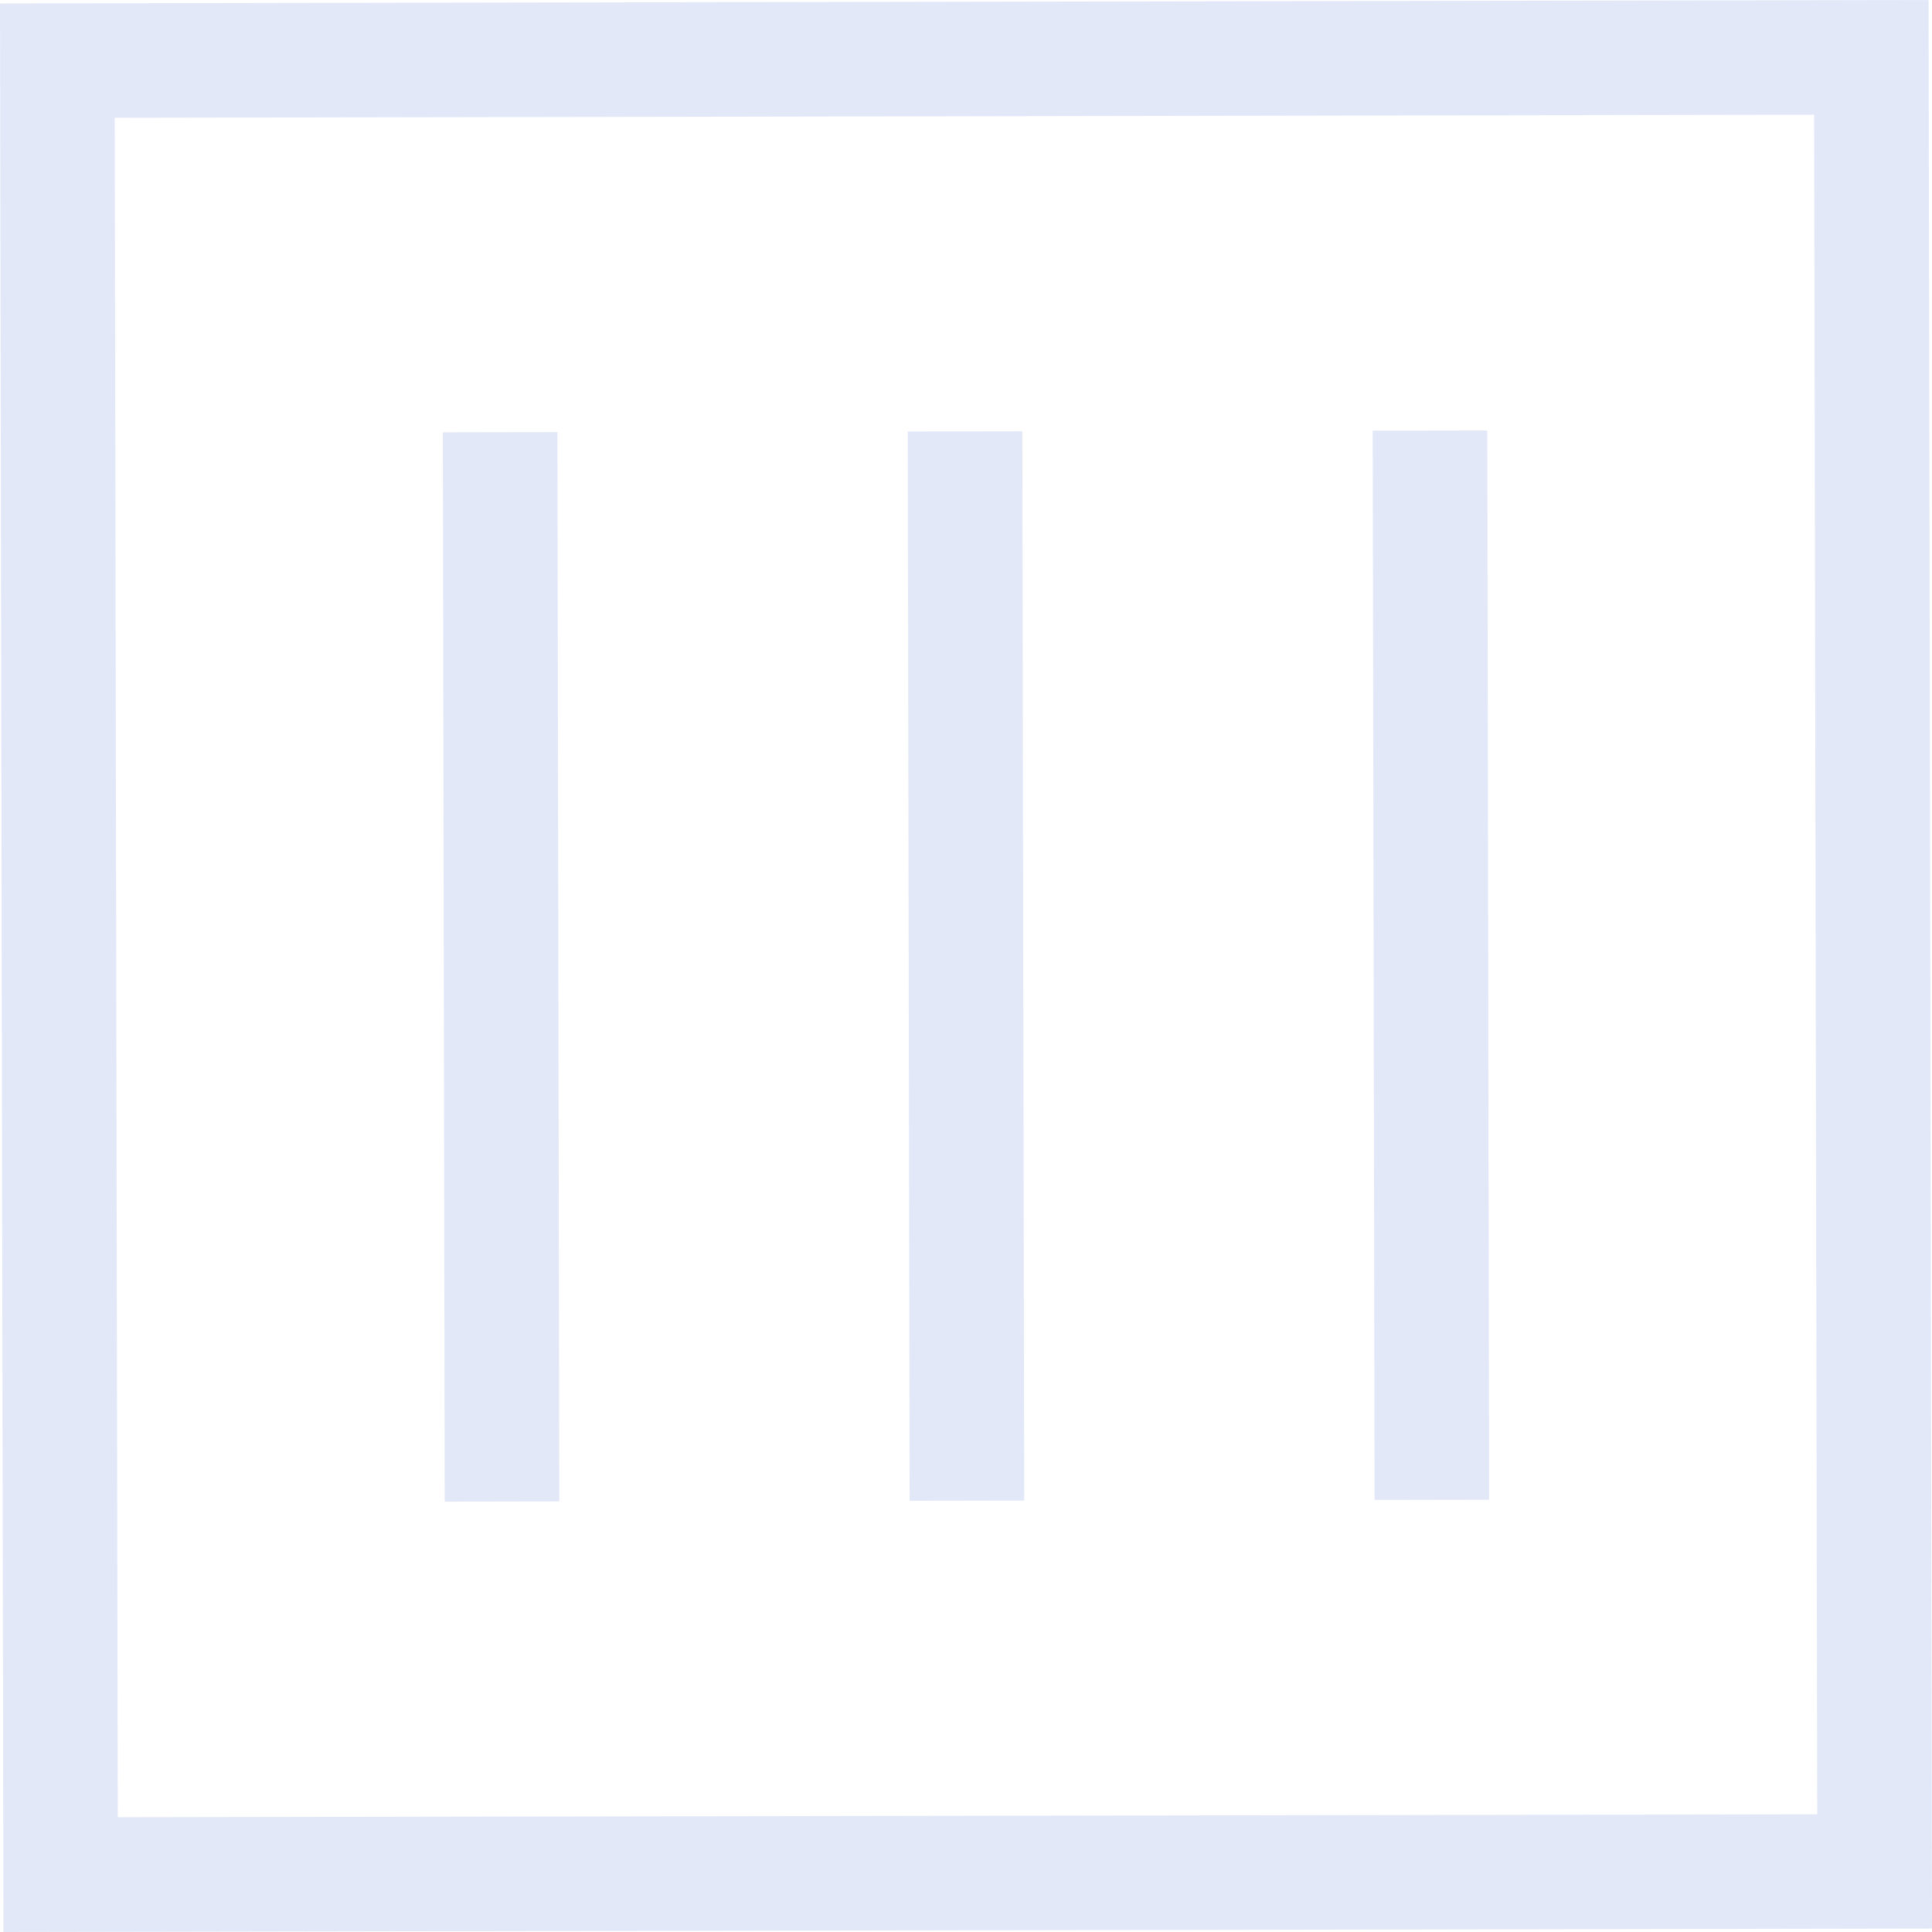 <svg xmlns="http://www.w3.org/2000/svg" width="1440" height="1440" viewBox="0 0 1080 1080" style=""><g><title>laundry09_27093515</title><g data-name="Layer 2"><g data-name="Layer 1"><g data-name="Слой 2"><g data-name="laundry 27093515" fill="#e2e8f7"><path d="M0 1.92L1.92 1080l1078.08-1.92L1078.08 0zM1015.84 1014.2l-950 1.64-1.72-950 950-1.72z"></path><path d="M507.44 241.203l64.05-.112 1.043 597.75-64.05.111z"></path><path d="M767.349 240.75l64.05-.112 1.043 597.749-64.05.112z"></path><path d="M247.551 241.657l64.05-.112 1.043 597.749-64.05.112z"></path></g></g></g></g></g></svg>